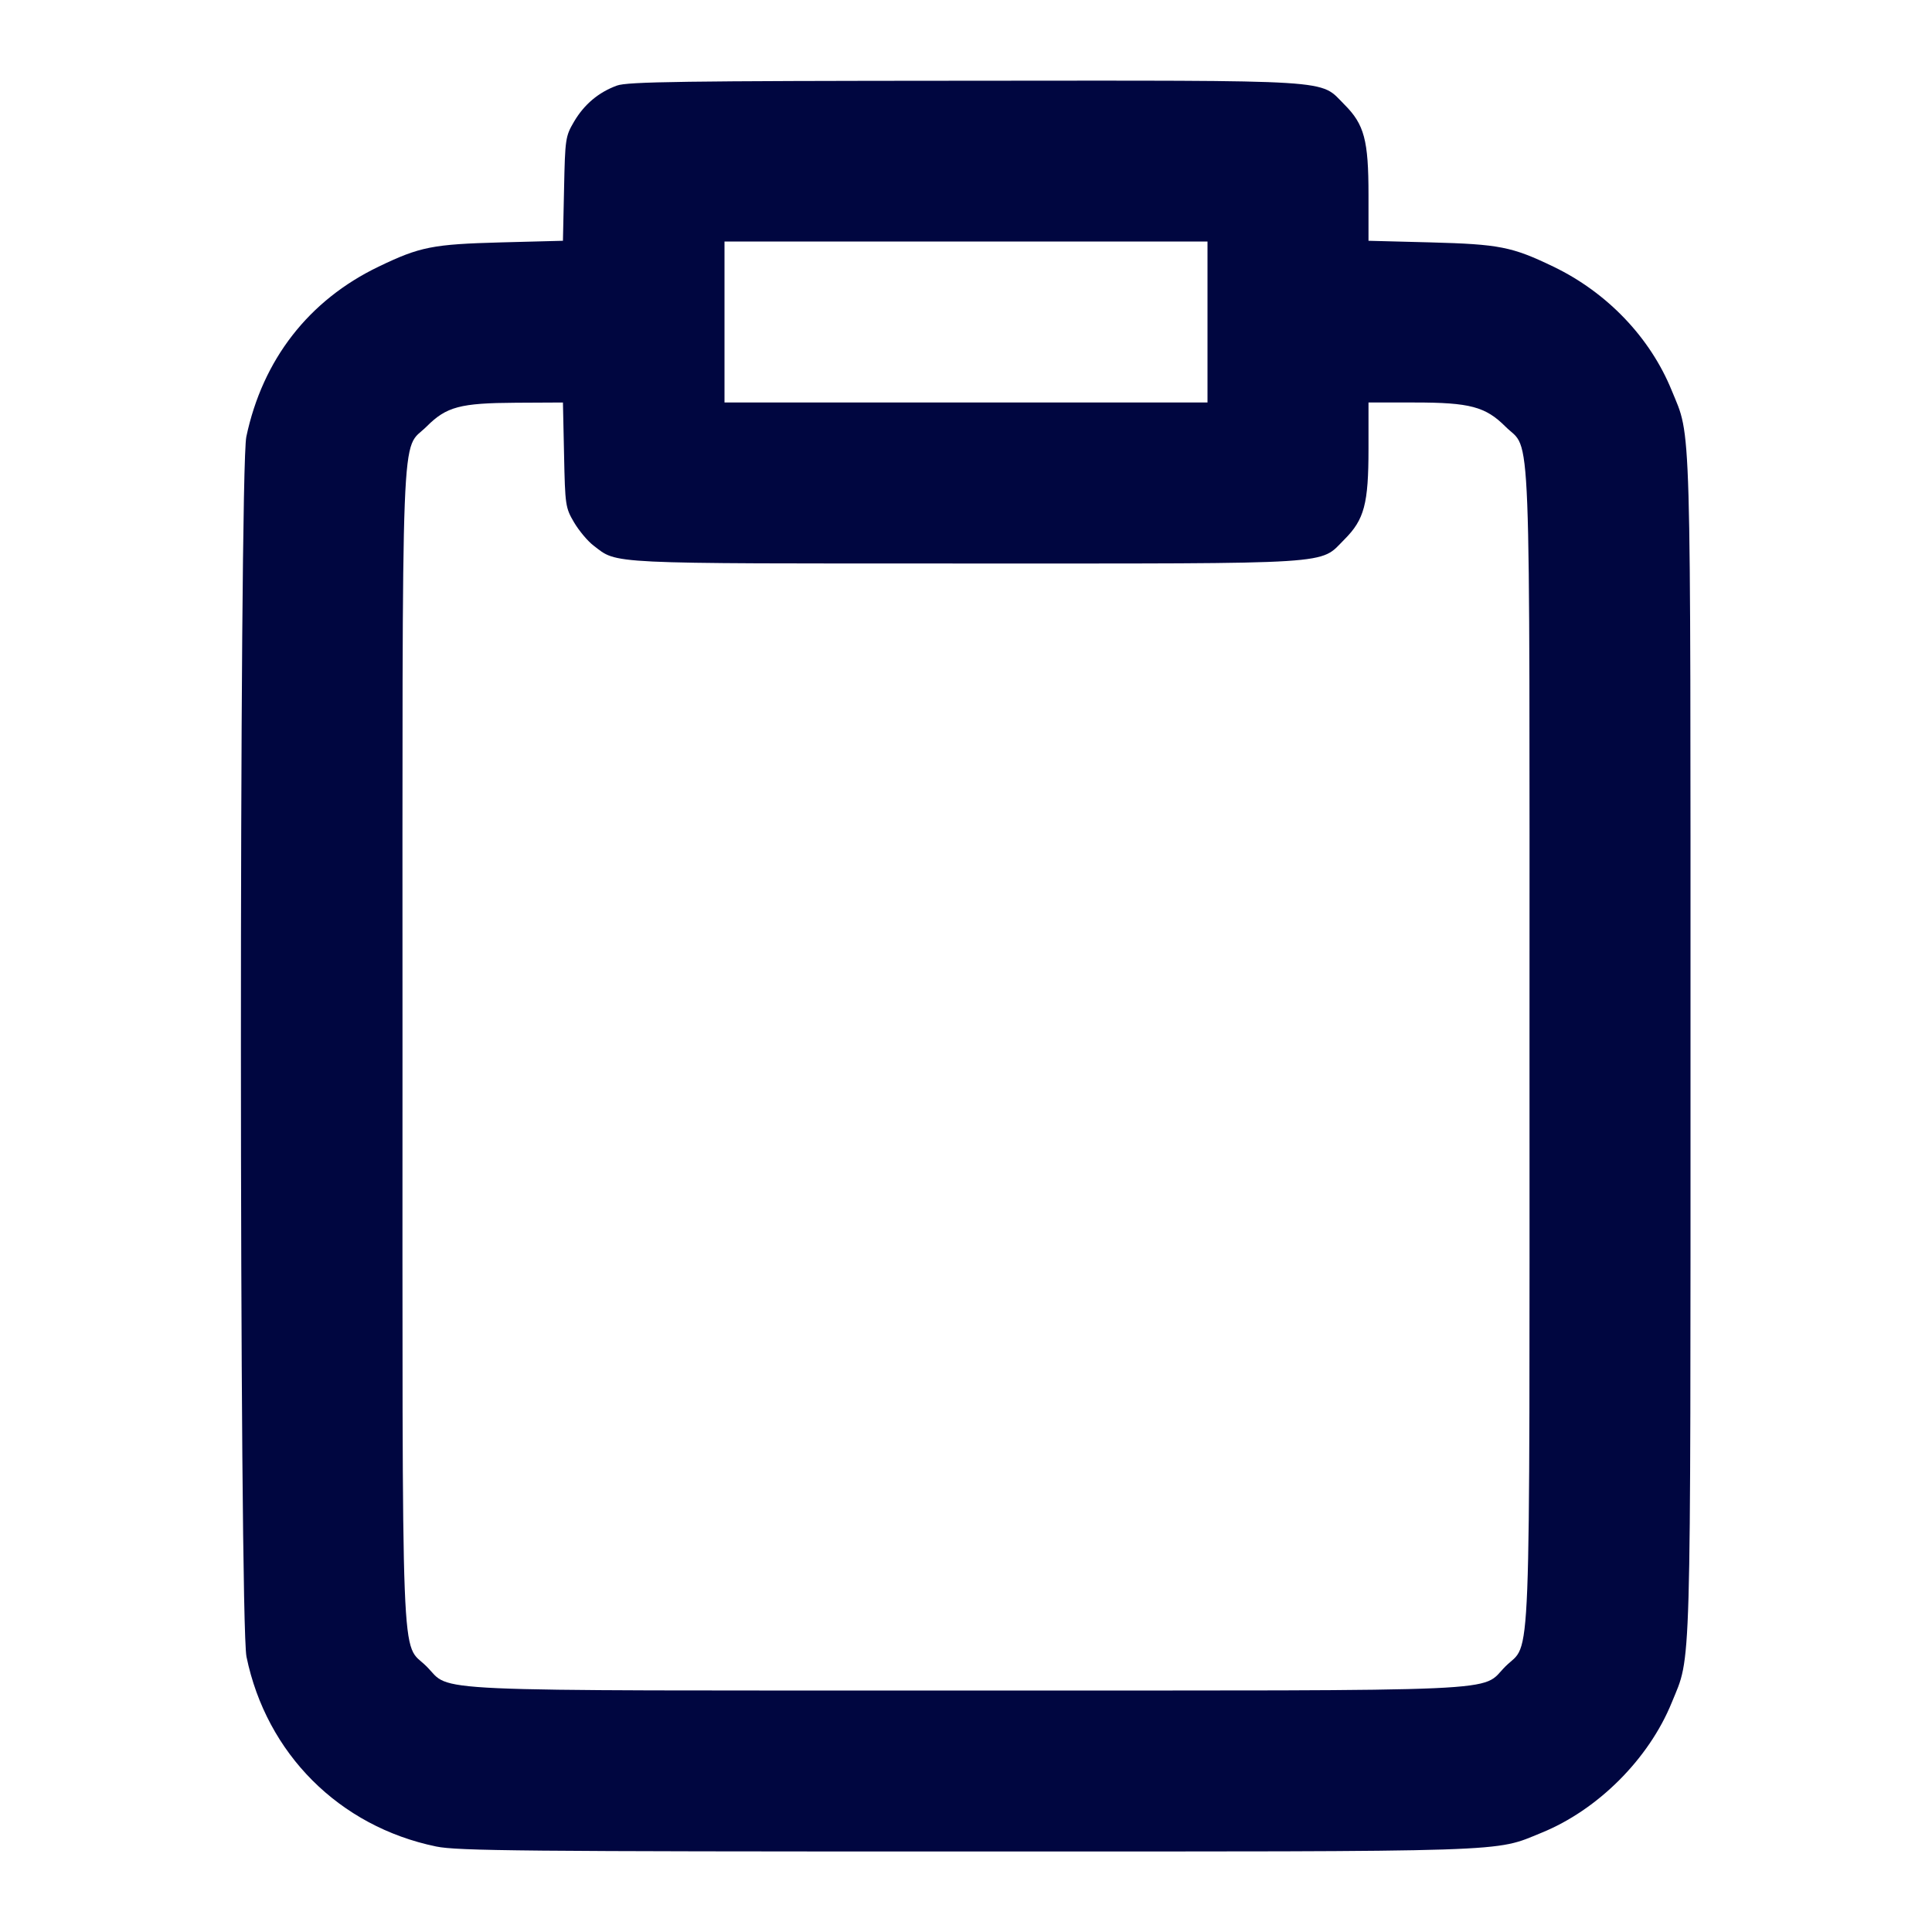 <svg xmlns="http://www.w3.org/2000/svg" width="24" height="24" fill="currentColor" class="mmi mmi-noteboard-v2" viewBox="0 0 24 24"><path d="M7.664 1.063 C 7.436 1.146,7.257 1.297,7.131 1.511 C 7.024 1.693,7.020 1.724,7.007 2.345 L 6.993 2.991 6.227 3.011 C 5.373 3.034,5.217 3.065,4.704 3.312 C 3.836 3.729,3.263 4.466,3.060 5.425 C 2.969 5.851,2.971 20.144,3.062 20.581 C 3.310 21.785,4.215 22.690,5.419 22.938 C 5.679 22.992,6.500 23.000,12.000 23.000 C 18.876 23.000,18.551 23.011,19.150 22.767 C 19.850 22.482,20.482 21.850,20.767 21.150 C 21.012 20.547,21.000 20.974,21.000 13.000 C 21.000 5.024,21.012 5.453,20.766 4.849 C 20.499 4.193,19.964 3.633,19.296 3.312 C 18.783 3.065,18.627 3.034,17.770 3.011 L 17.000 2.991 17.000 2.422 C 17.000 1.741,16.948 1.546,16.701 1.299 C 16.384 0.982,16.666 1.000,11.983 1.003 C 8.474 1.005,7.795 1.015,7.664 1.063 M15.000 4.000 L 15.000 5.000 12.000 5.000 L 9.000 5.000 9.000 4.000 L 9.000 3.000 12.000 3.000 L 15.000 3.000 15.000 4.000 M7.007 5.650 C 7.020 6.277,7.024 6.307,7.131 6.489 C 7.192 6.592,7.301 6.723,7.374 6.778 C 7.677 7.009,7.484 7.000,11.998 7.000 C 16.663 7.000,16.384 7.018,16.701 6.701 C 16.948 6.454,17.000 6.259,17.000 5.573 L 17.000 5.000 17.573 5.000 C 18.259 5.000,18.454 5.052,18.701 5.299 C 19.025 5.623,19.000 4.977,19.000 13.000 C 19.000 21.023,19.025 20.377,18.701 20.701 C 18.379 21.023,18.903 21.000,12.000 21.000 C 5.097 21.000,5.621 21.023,5.299 20.701 C 4.975 20.377,5.000 21.023,5.000 13.000 C 5.000 4.975,4.975 5.623,5.300 5.298 C 5.546 5.052,5.715 5.007,6.407 5.003 L 6.993 5.000 7.007 5.650 " fill="#000640" stroke="none" fill-rule="evenodd"></path></svg>